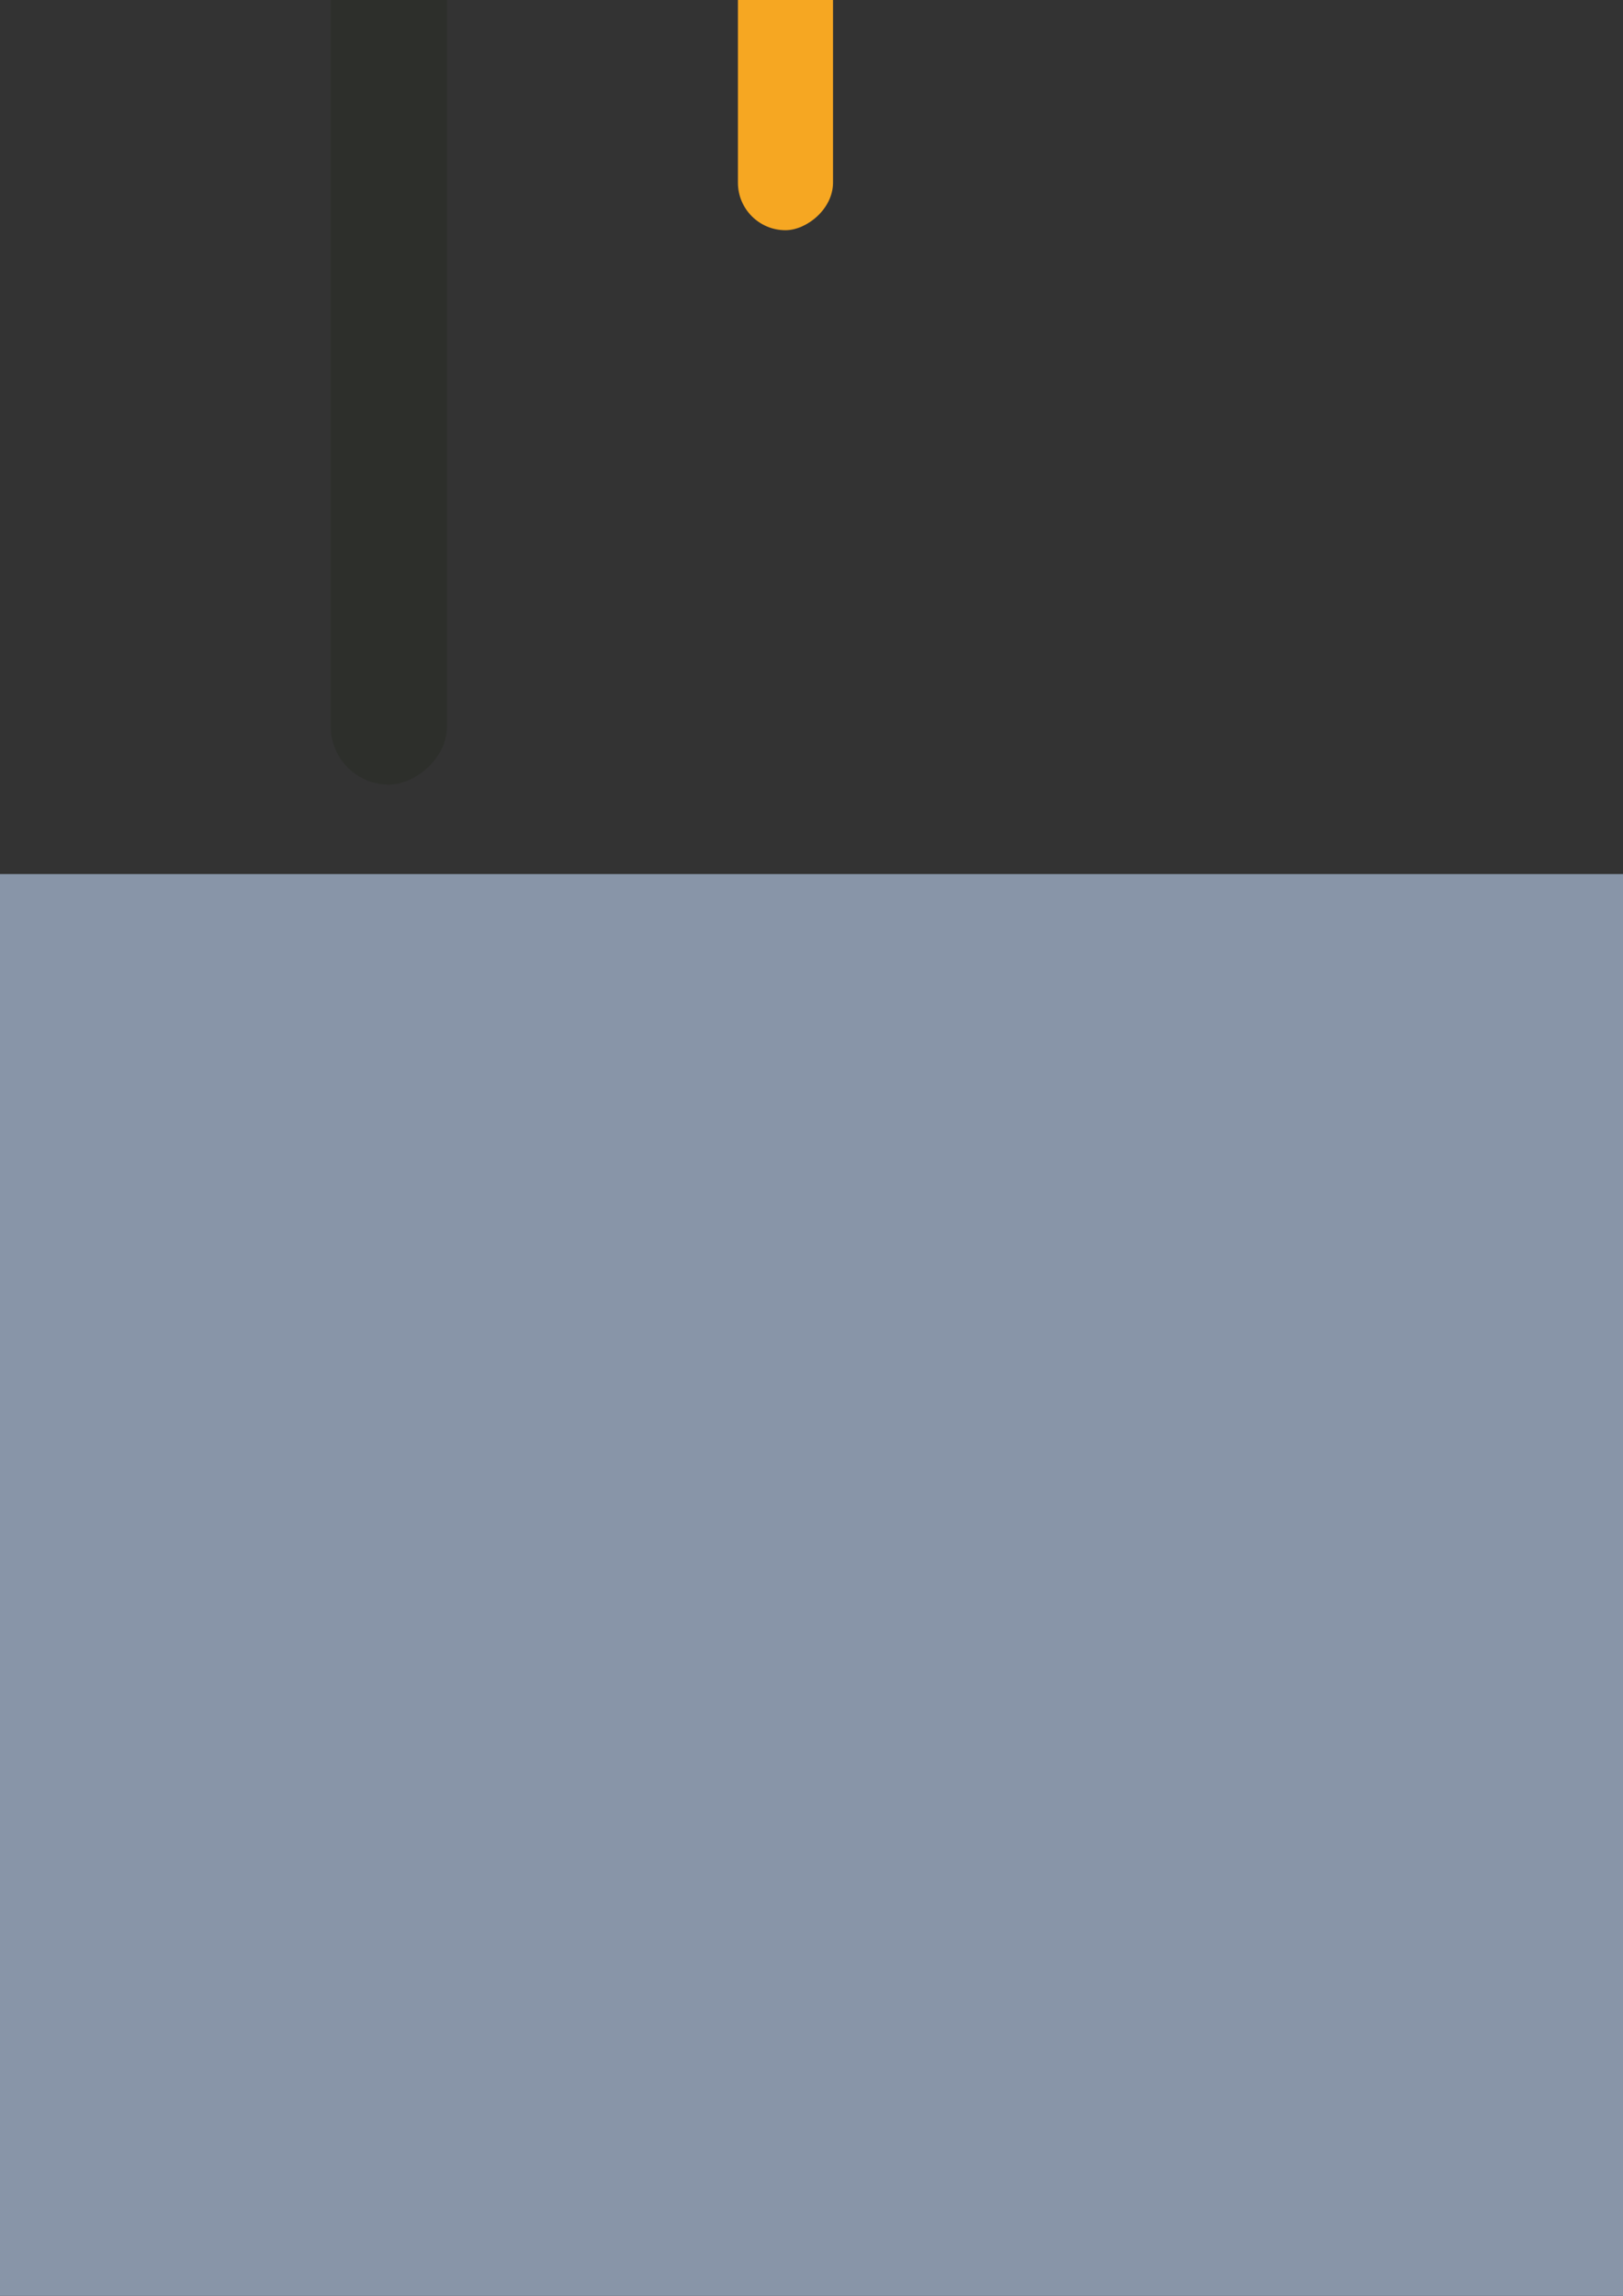 <?xml version="1.0" encoding="UTF-8" standalone="no"?>
<!-- Created with Inkscape (http://www.inkscape.org/) -->

<svg
   xmlns:dc="http://purl.org/dc/elements/1.1/"
   xmlns:cc="http://creativecommons.org/ns#"
   xmlns:rdf="http://www.w3.org/1999/02/22-rdf-syntax-ns#"
   xmlns:svg="http://www.w3.org/2000/svg"
   xmlns="http://www.w3.org/2000/svg"
   xmlns:sodipodi="http://sodipodi.sourceforge.net/DTD/sodipodi-0.dtd"
   xmlns:inkscape="http://www.inkscape.org/namespaces/inkscape"
   width="210mm"
   height="297mm"
   viewBox="0 0 744.094 1052.362"
   id="svg2"
   version="1.1"
   inkscape:version="0.91 r13725"
   sodipodi:docname="newUI.svg">
  <rect x="0" y="0" width="744.094" height="1052.362" fill="#333333" stroke="none"/>
  <defs
     id="defs4" />
  <sodipodi:namedview
     id="base"
     pagecolor="#ffffff"
     bordercolor="#666666"
     borderopacity="1.0"
     inkscape:pageopacity="0.0"
     inkscape:pageshadow="2"
     inkscape:zoom="0.12374369"
     inkscape:cx="222.96482"
     inkscape:cy="9.7669901"
     inkscape:document-units="px"
     inkscape:current-layer="layer1"
     showgrid="false"
     inkscape:window-width="1366"
     inkscape:window-height="705"
     inkscape:window-x="-8"
     inkscape:window-y="-8"
     inkscape:window-maximized="1" />
  <g
     inkscape:label="Layer 1"
     inkscape:groupmode="layer"
     id="layer1">
    <rect
       style="fill:#8895a8;fill-opacity:1;stroke:none;stroke-width:1;stroke-linecap:round;stroke-linejoin:round;stroke-miterlimit:4;stroke-dasharray:none;stroke-opacity:1"
       id="rect4557"
       width="3072.43"
       height="2039.673"
       x="-683.903"
       y="400.654"
       ry="18.5" />
    <path
       style="fill:#ffbd31;fill-opacity:1;stroke:#232827;stroke-width:11.516;stroke-linecap:round;stroke-linejoin:round;stroke-miterlimit:4;stroke-dasharray:none;stroke-opacity:1"
       d="m 1908.183,1399.006 c -10.22,0 -18.447,8.227 -18.447,18.447 l 0,728.303 c 0,10.22 8.227,18.447 18.447,18.447 l 287.66,0 a 12.334,12.334 0 0 1 -0.365,-2.92 12.334,12.334 0 0 1 12.334,-12.334 12.334,12.334 0 0 1 12.334,12.334 12.334,12.334 0 0 1 -0.367,2.92 l 26.707,0 c 10.22,0 18.447,-8.227 18.447,-18.447 l 0,-728.303 c 0,-10.22 -8.227,-18.447 -18.447,-18.447 l -338.303,0 z"
       id="rect4158"
       inkscape:connector-curvature="0"
       inkscape:export-filename="E:\Learn programing\Assets\Grafika\NewUI\Label2.png"
       inkscape:export-xdpi="90"
       inkscape:export-ydpi="90" />
    <g
       id="g4419"
       transform="translate(537.216,1140.448)"
       inkscape:export-filename="E:\Learn programing\Assets\Grafika\NewUI\Button1.png"
       inkscape:export-xdpi="90"
       inkscape:export-ydpi="90">
      <g
         id="g4214">
        <ellipse
           style="fill:#d84042;fill-opacity:1;stroke:none;stroke-width:1;stroke-linecap:round;stroke-linejoin:round;stroke-miterlimit:4;stroke-dasharray:none;stroke-opacity:1"
           id="path4171"
           cx="949.798"
           cy="244.75"
           rx="4.549"
           ry="3.343" />
        <path
           style="fill:#d84042;fill-opacity:1;stroke:#000000;stroke-width:2.703;stroke-linecap:round;stroke-linejoin:round;stroke-miterlimit:4;stroke-dasharray:none;stroke-opacity:1"
           d="m 953.438,169.674 a 5.551,5.551 0 0 0 -5.547,5.479 l -26.824,0 c -9.36,0 -16.895,7.537 -16.895,16.896 l 0,38.617 c 0,9.36 7.535,16.895 16.895,16.895 l 183.436,0 c 9.36,0 16.895,-7.535 16.895,-16.895 l 0,-38.617 c 0,-9.36 -7.535,-16.896 -16.895,-16.896 l -145.516,0 a 5.551,5.551 0 0 0 -5.549,-5.479 z"
           id="rect4160"
           inkscape:connector-curvature="0" />
        <path
           style="fill:#cf3131;fill-opacity:1;stroke:none;stroke-width:1;stroke-linecap:round;stroke-linejoin:round;stroke-miterlimit:4;stroke-dasharray:none;stroke-opacity:1"
           d="m 1115.037,224.28 c -1.061,-0.062 -2.157,0.038 -3.268,0.326 -64.225,16.684 -130.287,12.217 -197.025,0 -3.103,-0.568 -6.021,0.149 -8.527,1.678 l 0,4.476 c 0,9.184 7.393,16.577 16.577,16.577 l 179.977,0 c 9.184,0 16.577,-7.393 16.577,-16.577 l 0,-5.279 c -1.35,-0.683 -2.795,-1.113 -4.31,-1.202 z"
           id="rect4165"
           inkscape:connector-curvature="0" />
        <ellipse
           style="fill:#e35656;fill-opacity:1;stroke:none;stroke-width:1;stroke-linecap:round;stroke-linejoin:round;stroke-miterlimit:4;stroke-dasharray:none;stroke-opacity:1"
           id="path4175"
           cx="1100.167"
           cy="-176.353"
           rx="20.811"
           ry="14.19"
           transform="matrix(0.945,0.328,-0.328,0.945,0,0)" />
        <ellipse
           style="fill:#000000;fill-opacity:1;stroke:none;stroke-width:1;stroke-linecap:round;stroke-linejoin:round;stroke-miterlimit:4;stroke-dasharray:none;stroke-opacity:1"
           id="path4179"
           cx="1119.791"
           cy="212.855"
           rx="1.621"
           ry="1.536" />
        <ellipse
           ry="1.963"
           rx="1.621"
           cy="246.732"
           cx="943.32"
           id="ellipse4181"
           style="fill:#000000;fill-opacity:1;stroke:none;stroke-width:1;stroke-linecap:round;stroke-linejoin:round;stroke-miterlimit:4;stroke-dasharray:none;stroke-opacity:1" />
      </g>
    </g>
    <g
       id="g4411"
       transform="translate(558.686,1275.284)"
       inkscape:export-filename="E:\Learn programing\Assets\Grafika\NewUI\Button2.png"
       inkscape:export-xdpi="90"
       inkscape:export-ydpi="90">
      <ellipse
         style="fill:#d84042;fill-opacity:1;stroke:none;stroke-width:1;stroke-linecap:round;stroke-linejoin:round;stroke-miterlimit:4;stroke-dasharray:none;stroke-opacity:1"
         id="ellipse4199"
         cx="949.798"
         cy="333.321"
         rx="4.549"
         ry="3.343" />
      <path
         id="rect4201"
         d="m 1106.728,255.971 a 5.551,5.551 0 0 0 -5.551,5.553 5.551,5.551 0 0 0 0.461,2.201 l -180.572,0 c -9.36,0 -16.895,7.535 -16.895,16.895 l 0,38.619 c 0,9.36 7.535,16.895 16.895,16.895 l 183.436,0 c 9.36,0 16.895,-7.535 16.895,-16.895 l 0,-38.619 c 0,-7.043 -4.268,-13.048 -10.367,-15.592 a 5.551,5.551 0 0 0 1.25,-3.504 5.551,5.551 0 0 0 -5.551,-5.553 z"
         style="fill:#90d561;fill-opacity:1;stroke:#000000;stroke-width:2.703;stroke-linecap:round;stroke-linejoin:round;stroke-miterlimit:4;stroke-dasharray:none;stroke-opacity:1"
         inkscape:connector-curvature="0" />
      <path
         style="fill:#6cc44a;fill-opacity:1;stroke:none;stroke-width:1;stroke-linecap:round;stroke-linejoin:round;stroke-miterlimit:4;stroke-dasharray:none;stroke-opacity:1"
         d="m 1115.037,312.852 c -1.061,-0.062 -2.157,0.038 -3.268,0.326 -64.225,16.684 -130.287,12.217 -197.025,0 -3.103,-0.568 -6.021,0.149 -8.527,1.678 l 0,4.476 c 0,9.184 7.393,16.577 16.577,16.577 l 179.977,0 c 9.184,0 16.577,-7.393 16.577,-16.577 l 0,-5.279 c -1.35,-0.683 -2.795,-1.113 -4.31,-1.202 z"
         id="path4203"
         inkscape:connector-curvature="0" />
      <ellipse
         style="fill:#a8e671;fill-opacity:1;stroke:none;stroke-width:1;stroke-linecap:round;stroke-linejoin:round;stroke-miterlimit:4;stroke-dasharray:none;stroke-opacity:1"
         id="ellipse4205"
         cx="1129.181"
         cy="-92.669"
         rx="20.811"
         ry="14.19"
         transform="matrix(0.945,0.328,-0.328,0.945,0,0)" />
      <ellipse
         style="fill:#000000;fill-opacity:1;stroke:none;stroke-width:1;stroke-linecap:round;stroke-linejoin:round;stroke-miterlimit:4;stroke-dasharray:none;stroke-opacity:1"
         id="ellipse4207"
         cx="1119.791"
         cy="301.426"
         rx="1.621"
         ry="1.536" />
      <ellipse
         ry="1.963"
         rx="1.621"
         cy="335.304"
         cx="943.32"
         id="ellipse4209"
         style="fill:#000000;fill-opacity:1;stroke:none;stroke-width:1;stroke-linecap:round;stroke-linejoin:round;stroke-miterlimit:4;stroke-dasharray:none;stroke-opacity:1" />
    </g>
    <g
       id="g4403"
       transform="translate(542.87,1299.468)"
       inkscape:export-filename="E:\Learn programing\Assets\Grafika\NewUI\Button3.png"
       inkscape:export-xdpi="90"
       inkscape:export-ydpi="90">
      <ellipse
         ry="3.343"
         rx="4.549"
         cy="433.703"
         cx="951.226"
         id="ellipse4233"
         style="fill:#d84042;fill-opacity:1;stroke:none;stroke-width:1;stroke-linecap:round;stroke-linejoin:round;stroke-miterlimit:4;stroke-dasharray:none;stroke-opacity:1" />
      <path
         id="rect4235"
         d="m 922.496,364.105 c -9.36,0 -16.896,7.536 -16.896,16.896 l 0,5.459 a 5.551,5.551 0 0 0 -0.736,-0.057 5.551,5.551 0 0 0 -5.551,5.553 5.551,5.551 0 0 0 5.551,5.551 5.551,5.551 0 0 0 0.736,-0.055 l 0,22.166 c 0,9.36 7.536,16.895 16.896,16.895 l 183.434,0 c 9.36,0 16.896,-7.535 16.896,-16.895 l 0,-38.617 c 0,-9.36 -7.537,-16.896 -16.896,-16.896 l -183.434,0 z"
         style="fill:#448cfc;fill-opacity:1;stroke:#000000;stroke-width:2.703;stroke-linecap:round;stroke-linejoin:round;stroke-miterlimit:4;stroke-dasharray:none;stroke-opacity:1"
         inkscape:connector-curvature="0" />
      <path
         inkscape:connector-curvature="0"
         id="path4237"
         d="m 1116.466,413.233 c -1.061,-0.062 -2.157,0.038 -3.268,0.326 -64.225,16.684 -130.287,12.217 -197.025,0 -3.103,-0.568 -6.021,0.149 -8.527,1.678 l 0,4.476 c 0,9.184 7.393,16.577 16.577,16.577 l 179.977,0 c 9.184,0 16.577,-7.393 16.577,-16.577 l 0,-5.279 c -1.35,-0.683 -2.795,-1.113 -4.31,-1.202 z"
         style="fill:#3062ff;fill-opacity:1;stroke:none;stroke-width:1;stroke-linecap:round;stroke-linejoin:round;stroke-miterlimit:4;stroke-dasharray:none;stroke-opacity:1" />
      <ellipse
         transform="matrix(0.945,0.328,-0.328,0.945,0,0)"
         ry="14.19"
         rx="20.811"
         cy="1.706"
         cx="1163.415"
         id="ellipse4239"
         style="fill:#52a0fb;fill-opacity:1;stroke:none;stroke-width:1;stroke-linecap:round;stroke-linejoin:round;stroke-miterlimit:4;stroke-dasharray:none;stroke-opacity:1" />
      <ellipse
         ry="1.536"
         rx="1.621"
         cy="401.808"
         cx="1121.22"
         id="ellipse4241"
         style="fill:#000000;fill-opacity:1;stroke:none;stroke-width:1;stroke-linecap:round;stroke-linejoin:round;stroke-miterlimit:4;stroke-dasharray:none;stroke-opacity:1" />
      <ellipse
         style="fill:#000000;fill-opacity:1;stroke:none;stroke-width:1;stroke-linecap:round;stroke-linejoin:round;stroke-miterlimit:4;stroke-dasharray:none;stroke-opacity:1"
         id="ellipse4243"
         cx="944.749"
         cy="435.685"
         rx="1.621"
         ry="1.963" />
    </g>
    <g
       id="g4395"
       transform="translate(569.768,1444.345)"
       inkscape:export-filename="E:\Learn programing\Assets\Grafika\NewUI\Button5.png"
       inkscape:export-xdpi="90"
       inkscape:export-ydpi="90">
      <ellipse
         style="fill:#d84042;fill-opacity:1;stroke:none;stroke-width:1;stroke-linecap:round;stroke-linejoin:round;stroke-miterlimit:4;stroke-dasharray:none;stroke-opacity:1"
         id="ellipse4249"
         cx="954.257"
         cy="551.891"
         rx="4.549"
         ry="3.343" />
      <path
         id="rect4251"
         d="m 1119.016,476.309 a 5.551,5.551 0 0 0 -5.551,5.551 5.551,5.551 0 0 0 0.111,1.084 c -1.468,-0.414 -3.012,-0.65 -4.615,-0.65 l -183.436,0 c -9.36,0 -16.895,7.536 -16.895,16.896 l 0,16.803 a 5.551,5.551 0 0 0 -1.746,-0.287 5.551,5.551 0 0 0 -5.553,5.551 5.551,5.551 0 0 0 5.553,5.551 5.551,5.551 0 0 0 1.746,-0.289 l 0,11.289 c 0,9.36 7.535,16.896 16.895,16.896 l 183.436,0 c 9.36,0 16.895,-7.536 16.895,-16.896 l 0,-38.617 c 0,-4.743 -1.94,-9.013 -5.066,-12.076 a 5.551,5.551 0 0 0 3.779,-5.254 5.551,5.551 0 0 0 -5.553,-5.551 z"
         style="fill:#c0c0c2;fill-opacity:1;stroke:#000000;stroke-width:2.703;stroke-linecap:round;stroke-linejoin:round;stroke-miterlimit:4;stroke-dasharray:none;stroke-opacity:1"
         inkscape:connector-curvature="0" />
      <path
         style="fill:#a4a4a5;fill-opacity:1;stroke:none;stroke-width:1;stroke-linecap:round;stroke-linejoin:round;stroke-miterlimit:4;stroke-dasharray:none;stroke-opacity:1"
         d="m 1119.496,531.421 c -1.061,-0.062 -2.157,0.038 -3.268,0.326 -64.225,16.684 -130.287,12.217 -197.025,0 -3.103,-0.568 -6.021,0.149 -8.527,1.678 l 0,4.476 c 0,9.184 7.393,16.577 16.577,16.577 l 179.977,0 c 9.184,0 16.577,-7.393 16.577,-16.577 l 0,-5.279 c -1.35,-0.683 -2.795,-1.113 -4.31,-1.202 z"
         id="path4253"
         inkscape:connector-curvature="0" />
      <ellipse
         style="fill:#d1d1d1;fill-opacity:1;stroke:none;stroke-width:1;stroke-linecap:round;stroke-linejoin:round;stroke-miterlimit:4;stroke-dasharray:none;stroke-opacity:1"
         id="ellipse4255"
         cx="1204.995"
         cy="112.379"
         rx="20.811"
         ry="14.19"
         transform="matrix(0.945,0.328,-0.328,0.945,0,0)" />
      <ellipse
         style="fill:#000000;fill-opacity:1;stroke:none;stroke-width:1;stroke-linecap:round;stroke-linejoin:round;stroke-miterlimit:4;stroke-dasharray:none;stroke-opacity:1"
         id="ellipse4257"
         cx="1124.25"
         cy="519.996"
         rx="1.621"
         ry="1.536" />
      <ellipse
         ry="1.963"
         rx="1.621"
         cy="553.873"
         cx="947.779"
         id="ellipse4259"
         style="fill:#000000;fill-opacity:1;stroke:none;stroke-width:1;stroke-linecap:round;stroke-linejoin:round;stroke-miterlimit:4;stroke-dasharray:none;stroke-opacity:1" />
    </g>
    <g
       id="g4387"
       transform="translate(571.442,1185.182)"
       inkscape:export-filename="E:\Learn programing\Assets\Grafika\NewUI\Button4.png"
       inkscape:export-xdpi="90"
       inkscape:export-ydpi="90">
      <ellipse
         ry="3.343"
         rx="4.549"
         cy="659.977"
         cx="954.257"
         id="ellipse4264"
         style="fill:#d84042;fill-opacity:1;stroke:none;stroke-width:1;stroke-linecap:round;stroke-linejoin:round;stroke-miterlimit:4;stroke-dasharray:none;stroke-opacity:1" />
      <path
         id="rect4266"
         d="m 1027.783,582.811 a 4.787,3.349 51.492 0 0 -2.68,2.119 4.787,3.349 51.492 0 0 2.514,5.451 l -102.092,0 c -9.36,0 -16.895,7.535 -16.895,16.895 l 0,38.617 c 0,9.36 7.535,16.896 16.895,16.896 l 183.436,0 c 9.36,0 16.895,-7.536 16.895,-16.896 l 0,-38.617 c 0,-9.36 -7.535,-16.895 -16.895,-16.895 l -76.541,0 a 4.787,3.349 51.492 0 0 0.482,-1.119 4.787,3.349 51.492 0 0 -3.158,-5.865 4.787,3.349 51.492 0 0 -1.961,-0.586 z"
         style="fill:#6581e9;fill-opacity:1;stroke:#000000;stroke-width:2.703;stroke-linecap:round;stroke-linejoin:round;stroke-miterlimit:4;stroke-dasharray:none;stroke-opacity:1"
         inkscape:connector-curvature="0" />
      <path
         inkscape:connector-curvature="0"
         id="path4268"
         d="m 1119.496,639.507 c -1.061,-0.062 -2.157,0.038 -3.268,0.326 -64.225,16.684 -130.287,12.217 -197.025,0 -3.103,-0.568 -6.021,0.149 -8.527,1.678 l 0,4.476 c 0,9.184 7.393,16.577 16.577,16.577 l 179.977,0 c 9.184,0 16.577,-7.393 16.577,-16.577 l 0,-5.279 c -1.35,-0.683 -2.795,-1.113 -4.31,-1.202 z"
         style="fill:#5166e2;fill-opacity:1;stroke:none;stroke-width:1;stroke-linecap:round;stroke-linejoin:round;stroke-miterlimit:4;stroke-dasharray:none;stroke-opacity:1" />
      <ellipse
         transform="matrix(0.945,0.328,-0.328,0.945,0,0)"
         ry="14.19"
         rx="20.811"
         cy="214.502"
         cx="1240.403"
         id="ellipse4270"
         style="fill:#8aa7fb;fill-opacity:1;stroke:none;stroke-width:1;stroke-linecap:round;stroke-linejoin:round;stroke-miterlimit:4;stroke-dasharray:none;stroke-opacity:1" />
      <ellipse
         ry="1.536"
         rx="1.621"
         cy="628.082"
         cx="1124.25"
         id="ellipse4272"
         style="fill:#000000;fill-opacity:1;stroke:none;stroke-width:1;stroke-linecap:round;stroke-linejoin:round;stroke-miterlimit:4;stroke-dasharray:none;stroke-opacity:1" />
      <ellipse
         style="fill:#000000;fill-opacity:1;stroke:none;stroke-width:1;stroke-linecap:round;stroke-linejoin:round;stroke-miterlimit:4;stroke-dasharray:none;stroke-opacity:1"
         id="ellipse4274"
         cx="947.779"
         cy="661.96"
         rx="1.621"
         ry="1.963" />
    </g>
    <g
       id="g4695"
       inkscape:export-filename="E:\Learn programing\Assets\Grafika\NewUI\Button6.png"
       inkscape:export-xdpi="90"
       inkscape:export-ydpi="90"
       transform="translate(-72.857,-235.714)">
      <g
         transform="translate(549.523,80.812)"
         id="g4428">
        <g
           id="g4379">
          <ellipse
             style="fill:#d84042;fill-opacity:1;stroke:none;stroke-width:1;stroke-linecap:round;stroke-linejoin:round;stroke-miterlimit:4;stroke-dasharray:none;stroke-opacity:1"
             id="ellipse4341"
             cx="954.257"
             cy="864.263"
             rx="4.549"
             ry="3.343" />
          <path
             inkscape:connector-curvature="0"
             id="rect4343"
             d="m 989.549,789.723 a 4.903,3.03 0 0 0 -4.902,3.031 4.903,3.03 0 0 0 1.104,1.912 l -60.225,0 c -9.36,0 -16.895,7.535 -16.895,16.895 l 0,38.619 c 0,9.36 7.535,16.895 16.895,16.895 l 183.436,0 c 9.36,0 16.895,-7.535 16.895,-16.895 l 0,-38.619 c 0,-9.36 -7.535,-16.895 -16.895,-16.895 l -115.611,0 a 4.903,3.03 0 0 0 1.104,-1.912 4.903,3.03 0 0 0 -4.904,-3.031 z"
             style="fill:#febd32;fill-opacity:1;stroke:#000000;stroke-width:2.703;stroke-linecap:round;stroke-linejoin:round;stroke-miterlimit:4;stroke-dasharray:none;stroke-opacity:1" />
          <path
             style="fill:#f1a401;fill-opacity:1;stroke:none;stroke-width:1;stroke-linecap:round;stroke-linejoin:round;stroke-miterlimit:4;stroke-dasharray:none;stroke-opacity:1"
             d="m 1119.496,843.793 c -1.061,-0.062 -2.157,0.038 -3.268,0.326 -64.225,16.684 -130.287,12.217 -197.025,0 -3.103,-0.568 -6.021,0.149 -8.527,1.678 l 0,4.476 c 0,9.184 7.393,16.577 16.577,16.577 l 179.977,0 c 9.184,0 16.577,-7.393 16.577,-16.577 l 0,-5.279 c -1.35,-0.683 -2.795,-1.113 -4.31,-1.202 z"
             id="path4345"
             inkscape:connector-curvature="0" />
          <ellipse
             style="fill:#fecd63;fill-opacity:1;stroke:none;stroke-width:1;stroke-linecap:round;stroke-linejoin:round;stroke-miterlimit:4;stroke-dasharray:none;stroke-opacity:1"
             id="ellipse4347"
             cx="1307.324"
             cy="407.515"
             rx="20.811"
             ry="14.19"
             transform="matrix(0.945,0.328,-0.328,0.945,0,0)" />
          <ellipse
             style="fill:#000000;fill-opacity:1;stroke:none;stroke-width:1;stroke-linecap:round;stroke-linejoin:round;stroke-miterlimit:4;stroke-dasharray:none;stroke-opacity:1"
             id="ellipse4349"
             cx="1124.25"
             cy="832.368"
             rx="1.621"
             ry="1.536" />
          <ellipse
             ry="1.963"
             rx="1.621"
             cy="866.245"
             cx="947.779"
             id="ellipse4351"
             style="fill:#000000;fill-opacity:1;stroke:none;stroke-width:1;stroke-linecap:round;stroke-linejoin:round;stroke-miterlimit:4;stroke-dasharray:none;stroke-opacity:1" />
        </g>
      </g>
    </g>
    <circle
       r="0"
       cy="551.375"
       cx="948.064"
       id="ellipse4353"
       style="fill:#000000;fill-opacity:1;stroke:none;stroke-width:1;stroke-linecap:round;stroke-linejoin:round;stroke-miterlimit:4;stroke-dasharray:none;stroke-opacity:1" />
    <ellipse
       style="fill:#d84042;fill-opacity:1;stroke:none;stroke-width:1;stroke-linecap:round;stroke-linejoin:round;stroke-miterlimit:4;stroke-dasharray:none;stroke-opacity:1"
       id="ellipse4362"
       cx="2106.624"
       cy="621.458"
       rx="4.549"
       ry="3.343" />
    <rect
       style="fill:#d84042;fill-opacity:1;stroke:#000000;stroke-width:2.703;stroke-linecap:round;stroke-linejoin:round;stroke-miterlimit:4;stroke-dasharray:none;stroke-opacity:1"
       id="rect4364"
       width="217.225"
       height="72.408"
       x="2060.997"
       y="551.861"
       ry="16.895" />
    <path
       style="fill:#cf3131;fill-opacity:1;stroke:none;stroke-width:1;stroke-linecap:round;stroke-linejoin:round;stroke-miterlimit:4;stroke-dasharray:none;stroke-opacity:1"
       d="m 2271.863,600.988 c -1.061,-0.062 -2.157,0.038 -3.268,0.326 -64.225,16.684 -130.287,12.217 -197.025,0 -3.103,-0.568 -6.021,0.149 -8.527,1.678 l 0,4.476 c 0,9.184 7.393,16.577 16.577,16.577 l 179.977,0 c 9.184,0 16.577,-7.393 16.577,-16.577 l 0,-5.279 c -1.35,-0.683 -2.795,-1.113 -4.31,-1.202 z"
       id="path4366"
       inkscape:connector-curvature="0" />
    <ellipse
       style="fill:#e35656;fill-opacity:1;stroke:none;stroke-width:1;stroke-linecap:round;stroke-linejoin:round;stroke-miterlimit:4;stroke-dasharray:none;stroke-opacity:1"
       id="ellipse4368"
       cx="2316.565"
       cy="-199.393"
       rx="20.811"
       ry="14.19"
       transform="matrix(0.945,0.328,-0.328,0.945,0,0)" />
    <ellipse
       style="fill:#000000;fill-opacity:1;stroke:none;stroke-width:1;stroke-linecap:round;stroke-linejoin:round;stroke-miterlimit:4;stroke-dasharray:none;stroke-opacity:1"
       id="ellipse4370"
       cx="2276.617"
       cy="589.563"
       rx="1.621"
       ry="1.536" />
    <ellipse
       ry="1.963"
       rx="1.621"
       cy="623.44"
       cx="2100.146"
       id="ellipse4372"
       style="fill:#000000;fill-opacity:1;stroke:none;stroke-width:1;stroke-linecap:round;stroke-linejoin:round;stroke-miterlimit:4;stroke-dasharray:none;stroke-opacity:1" />
    <ellipse
       ry="3.03"
       rx="4.903"
       cy="549.948"
       cx="2141.916"
       id="ellipse4374"
       style="fill:#5166e2;fill-opacity:1;stroke:#232826;stroke-width:10;stroke-linecap:round;stroke-linejoin:round;stroke-miterlimit:4;stroke-dasharray:none;stroke-opacity:1" />
    <g
       id="g4691"
       transform="translate(30,1324.286)"
       inkscape:export-filename="E:\Learn programing\Assets\Grafika\NewUI\Label1.png"
       inkscape:export-xdpi="90"
       inkscape:export-ydpi="90">
      <path
         id="rect4437"
         d="m 115.422,135.145 c -10.22,0 -18.447,8.227 -18.447,18.447 l 0,670.211 c 0,10.22 8.227,18.447 18.447,18.447 l 1107.229,0 c 10.22,0 18.447,-8.227 18.447,-18.447 l 0,-670.211 c 0,-10.22 -8.227,-18.447 -18.447,-18.447 l -277.174,0 a 9.596,9.596 0 0 1 -9.57,9.09 9.596,9.596 0 0 1 -9.578,-9.09 l -810.906,0 z"
         style="fill:#ffbd31;fill-opacity:1;stroke:#232827;stroke-width:10;stroke-linecap:round;stroke-linejoin:round;stroke-miterlimit:4;stroke-dasharray:none;stroke-opacity:1"
         inkscape:connector-curvature="0" />
      <circle
         r="6.779"
         cy="684.407"
         cx="103.296"
         id="path4439"
         style="fill:#232827;fill-opacity:1;stroke:#232827;stroke-width:7.064;stroke-linecap:round;stroke-linejoin:round;stroke-miterlimit:4;stroke-dasharray:none;stroke-opacity:1" />
    </g>
    <g
       id="g4496"
       transform="translate(-42.265,2185.122)"
       inkscape:export-filename="E:\Learn programing\Assets\Grafika\NewUI\Exit.png"
       inkscape:export-xdpi="90"
       inkscape:export-ydpi="90">
      <path
         id="path4473"
         d="m 1229.355,100.828 a 32.421,32.421 0 0 0 -5.434,0.463 6.566,6.566 0 0 1 0.131,1.275 6.566,6.566 0 0 1 -6.566,6.566 6.566,6.566 0 0 1 -5.619,-3.182 32.421,32.421 0 0 0 -14.932,27.299 32.421,32.421 0 0 0 32.42,32.42 32.421,32.421 0 0 0 32.42,-32.42 32.421,32.421 0 0 0 -32.42,-32.422 z"
         style="fill:#ec6b37;fill-opacity:1;stroke:#000000;stroke-width:4.184;stroke-linecap:round;stroke-linejoin:round;stroke-miterlimit:4;stroke-dasharray:none;stroke-opacity:1"
         inkscape:connector-curvature="0" />
      <path
         sodipodi:nodetypes="sssss"
         inkscape:connector-curvature="0"
         id="path4488"
         d="m 1253.247,145.948 c 0,4.142 -14.018,14.445 -24.768,14.445 -10.75,0 -24.768,-11.439 -24.768,-15.581 0,-4.142 14.649,4.622 25.399,4.622 10.75,-1e-5 24.136,-7.628 24.136,-3.485 z"
         style="fill:#cc5c30;fill-opacity:1;stroke:none;stroke-width:1;stroke-linecap:round;stroke-linejoin:round;stroke-miterlimit:4;stroke-dasharray:none;stroke-opacity:1" />
      <ellipse
         transform="matrix(0.907,0.42,-0.42,0.907,0,0)"
         ry="4.041"
         rx="9.849"
         cy="-418.239"
         cx="1174.737"
         id="path4491"
         style="fill:#fb723a;fill-opacity:1;stroke:none;stroke-width:1;stroke-linecap:round;stroke-linejoin:round;stroke-miterlimit:4;stroke-dasharray:none;stroke-opacity:1" />
      <path
         sodipodi:nodetypes="cc"
         inkscape:connector-curvature="0"
         id="path4476"
         d="m 1216.37,148.809 c 4.719,-12.311 11.811,-23.237 26.23,-29.889"
         style="fill:none;fill-rule:evenodd;stroke:#fdfdfd;stroke-width:8.368;stroke-linecap:round;stroke-linejoin:round;stroke-miterlimit:4;stroke-dasharray:none;stroke-opacity:1" />
      <path
         style="fill:none;fill-rule:evenodd;stroke:#fdfdfd;stroke-width:8.368;stroke-linecap:round;stroke-linejoin:round;stroke-miterlimit:4;stroke-dasharray:none;stroke-opacity:1"
         d="m 1243.735,143.471 c -12.311,-4.719 -23.237,-11.811 -29.889,-26.229"
         id="path4478"
         inkscape:connector-curvature="0"
         sodipodi:nodetypes="cc" />
    </g>
    <g
       id="g4539"
       transform="matrix(2.058,-0.041,0.041,2.058,2689.701,982.007)"
       inkscape:export-filename="E:\Learn programing\Assets\Grafika\NewUI\InputText.png"
       inkscape:export-xdpi="90"
       inkscape:export-ydpi="90">
      <path
         style="fill:#000000;fill-opacity:0.197;stroke:none;stroke-width:1;stroke-linecap:round;stroke-linejoin:round;stroke-miterlimit:4;stroke-dasharray:none;stroke-opacity:1"
         d="m -560.815,18.267 122.987,0 c 6.526,0 5.011,-0.265 5.011,5.011 l 0,18.802 c 0,2.776 -2.235,5.011 -5.011,5.011 l -122.987,0 c -2.776,0 -5.011,0.444 -5.011,-5.011 l 0,-18.802 c 0,-2.776 2.235,-5.011 5.011,-5.011 z"
         id="path4537"
         inkscape:connector-curvature="0"
         sodipodi:nodetypes="scsssssss" />
      <path
         sodipodi:nodetypes="scsssssss"
         inkscape:connector-curvature="0"
         id="rect4532"
         d="m -558.925,20.114 122.987,0 c 6.526,0 5.011,-0.265 5.011,5.011 l 0,18.802 c 0,2.776 -2.235,5.011 -5.011,5.011 l -122.987,0 c -2.776,0 -5.011,0.444 -5.011,-5.011 l 0,-18.802 c 0,-2.776 2.235,-5.011 5.011,-5.011 z"
         style="fill:#ffffff;fill-opacity:1;stroke:none;stroke-width:1;stroke-linecap:round;stroke-linejoin:round;stroke-miterlimit:4;stroke-dasharray:none;stroke-opacity:1" />
    </g>
    <g
       id="g4571"
       transform="translate(344.286,2095.714)"
       inkscape:export-filename="E:\Learn programing\Assets\Grafika\NewUI\Pop2.png"
       inkscape:export-xdpi="90"
       inkscape:export-ydpi="90">
      <rect
         ry="18.5"
         y="217.892"
         x="143.991"
         height="102.402"
         width="307.205"
         id="rect4503"
         style="fill:#fc662f;fill-opacity:1;stroke:none;stroke-width:1;stroke-linecap:round;stroke-linejoin:round;stroke-miterlimit:4;stroke-dasharray:none;stroke-opacity:1" />
      <path
         id="rect4546"
         d="m 447.488,297.578 c -7.74,-0.027 -17.361,0.522 -28.32,1.336 a 8.586,7.576 0 0 1 4.086,6.439 8.586,7.576 0 0 1 -8.586,7.576 8.586,7.576 0 0 1 -8.586,-7.576 8.586,7.576 0 0 1 2.857,-5.631 c -30.261,2.449 -68.747,6.121 -108.561,6.121 -1.817,0 -3.624,-0.016 -5.438,-0.023 a 8.75,7.5 0 0 1 0.416,2.256 8.75,7.5 0 0 1 -0.182,1.52 3.393,3.393 0 0 1 1.074,-0.18 3.393,3.393 0 0 1 3.393,3.393 3.393,3.393 0 0 1 -3.393,3.393 3.393,3.393 0 0 1 -3.355,-2.92 8.75,7.5 0 0 1 -6.287,2.295 8.75,7.5 0 0 1 -8.75,-7.5 8.75,7.5 0 0 1 0.471,-2.406 c -57.067,-0.816 -109.539,-4.185 -133.975,-0.215 1.691,8.483 9.144,14.838 18.139,14.838 l 270.205,0 c 10.249,0 18.5,-8.251 18.5,-18.5 l 0,-4.15 c -1.187,-0.037 -2.419,-0.06 -3.709,-0.065 z"
         style="fill:#eb5f2c;fill-opacity:1;stroke:none;stroke-width:1;stroke-linecap:round;stroke-linejoin:round;stroke-miterlimit:4;stroke-dasharray:none;stroke-opacity:1"
         inkscape:connector-curvature="0" />
      <path
         sodipodi:nodetypes="sssss"
         inkscape:connector-curvature="0"
         id="path4549"
         d="m 439.615,240.124 c -0.842,2.513 -6.404,-2.223 -14.603,-4.971 -8.199,-2.748 -15.931,-2.466 -15.089,-4.979 0.842,-2.513 10.697,-5.1 18.896,-2.353 8.199,2.748 11.638,9.79 10.796,12.302 z"
         style="fill:#ff7340;fill-opacity:1;stroke:none;stroke-width:1;stroke-linecap:round;stroke-linejoin:round;stroke-miterlimit:4;stroke-dasharray:none;stroke-opacity:1" />
    </g>
    <g
       id="g4645"
       transform="translate(-255.714,1170)"
       inkscape:export-filename="E:\Learn programing\Assets\Grafika\NewUI\Play.png"
       inkscape:export-xdpi="90"
       inkscape:export-ydpi="90">
      <path
         inkscape:connector-curvature="0"
         id="path4576"
         d="M 194.778,934.631 A 107.12,107.12 0 0 0 87.657,1041.752 107.12,107.12 0 0 0 194.778,1148.873 a 107.12,107.12 0 0 0 76.115,-31.815 14.633,9.544 0 0 0 12.677,4.805 14.633,9.544 0 0 0 14.634,-9.543 14.633,9.544 0 0 0 -14.634,-9.543 14.633,9.544 0 0 0 -0.92,0.023 107.12,107.12 0 0 0 19.248,-61.047 107.12,107.12 0 0 0 -19.586,-61.518 14.27,14.27 0 0 1 -13.516,-14.23 14.27,14.27 0 0 1 0.073,-1.449 107.12,107.12 0 0 0 -74.092,-29.924 z"
         style="fill:#e1b748;fill-opacity:1;stroke:#000000;stroke-width:3.58;stroke-linecap:round;stroke-linejoin:round;stroke-miterlimit:4;stroke-dasharray:none;stroke-opacity:1" />
      <circle
         r="98.144"
         style="fill:#fecb42;fill-opacity:1;stroke:none;stroke-width:0.894;stroke-linecap:round;stroke-linejoin:round;stroke-miterlimit:4;stroke-dasharray:none;stroke-opacity:1"
         id="circle4578"
         cx="190.405"
         cy="1034.686" />
      <circle
         cy="1026.613"
         cx="180.314"
         id="circle4580"
         style="fill:#fec733;fill-opacity:1;stroke:none;stroke-width:0.894;stroke-linecap:round;stroke-linejoin:round;stroke-miterlimit:4;stroke-dasharray:none;stroke-opacity:1"
         r="84.017" />
      <circle
         r="6.422"
         cy="1125.23"
         cx="233.307"
         id="path4582"
         style="fill:#fecb42;fill-opacity:1;stroke:none;stroke-width:1;stroke-linecap:round;stroke-linejoin:round;stroke-miterlimit:4;stroke-dasharray:none;stroke-opacity:1" />
      <circle
         style="fill:#fecb42;fill-opacity:1;stroke:none;stroke-width:1;stroke-linecap:round;stroke-linejoin:round;stroke-miterlimit:4;stroke-dasharray:none;stroke-opacity:1"
         id="circle4584"
         cx="240.918"
         cy="1127.371"
         r="2.141" />
      <circle
         r="3.628"
         cy="1068.664"
         cx="295.341"
         id="path4439-0"
         style="fill:#000000;fill-opacity:1;stroke:none;stroke-width:1.004;stroke-linecap:round;stroke-linejoin:round;stroke-miterlimit:4;stroke-dasharray:none;stroke-opacity:1" />
      <circle
         r="4.805"
         cy="1112.972"
         cx="120.227"
         id="path4439-0-8"
         style="fill:#000000;fill-opacity:1;stroke:none;stroke-width:1.004;stroke-linecap:round;stroke-linejoin:round;stroke-miterlimit:4;stroke-dasharray:none;stroke-opacity:1" />
      <circle
         r="5.293"
         cy="1064.582"
         cx="258.756"
         id="path4439-0-3"
         style="fill:#fec733;fill-opacity:1;stroke:none;stroke-width:1.004;stroke-linecap:round;stroke-linejoin:round;stroke-miterlimit:4;stroke-dasharray:none;stroke-opacity:1" />
      <circle
         r="3.628"
         cy="1048.171"
         cx="288.01"
         id="path4439-0-7"
         style="fill:#e1b748;fill-opacity:1;stroke:none;stroke-width:1.004;stroke-linecap:round;stroke-linejoin:round;stroke-miterlimit:4;stroke-dasharray:none;stroke-opacity:1" />
      <g
         transform="matrix(3.767,0,0,3.767,3320.391,2137.105)"
         id="g4641">
        <path
           id="path4639"
           d="m -829.258,-307.059 a 16.593,16.593 0 0 0 -16.593,16.591 16.593,16.593 0 0 0 16.593,16.593 16.593,16.593 0 0 0 16.593,-16.593 16.593,16.593 0 0 0 -16.593,-16.591 z m -7.629,5.552 19.122,11.038 -19.122,11.041 5.355,-11.564 -5.355,-10.514 z"
           style="opacity:0.98;fill:#000000;fill-opacity:0.23;stroke:none;stroke-width:1;stroke-linecap:round;stroke-linejoin:round;stroke-miterlimit:4;stroke-dasharray:none;stroke-opacity:1"
           inkscape:connector-curvature="0" />
        <path
           style="opacity:0.98;fill:#ffffff;fill-opacity:1;stroke:none;stroke-width:1;stroke-linecap:round;stroke-linejoin:round;stroke-miterlimit:4;stroke-dasharray:none;stroke-opacity:1"
           d="m -830.149,-307.653 a 16.593,16.593 0 0 0 -16.593,16.591 16.593,16.593 0 0 0 16.593,16.593 16.593,16.593 0 0 0 16.593,-16.593 16.593,16.593 0 0 0 -16.593,-16.591 z m -7.629,5.552 19.122,11.038 -19.122,11.041 5.355,-11.564 -5.355,-10.514 z"
           id="path4633"
           inkscape:connector-curvature="0" />
      </g>
    </g>
    <rect
       style="opacity:0.98;fill:#2d2f2b;fill-opacity:1;stroke:none;stroke-width:1;stroke-linecap:round;stroke-linejoin:round;stroke-miterlimit:4;stroke-dasharray:none;stroke-opacity:1"
       id="rect4661"
       width="616.298"
       height="53.3"
       x="-256.638"
       y="-204.937"
       ry="26.65"
       transform="matrix(0,1,-1,0,0,0)"
       inkscape:export-filename="E:\Learn programing\Assets\Grafika\NewUI\Scroll.png"
       inkscape:export-xdpi="90"
       inkscape:export-ydpi="90" />
    <rect
       ry="21.798"
       y="-381.913"
       x="-59.322"
       height="43.597"
       width="164.849"
       id="rect4663"
       style="opacity:0.98;fill:#faa922;fill-opacity:1;stroke:none;stroke-width:1;stroke-linecap:round;stroke-linejoin:round;stroke-miterlimit:4;stroke-dasharray:none;stroke-opacity:1"
       transform="matrix(0,1,-1,0,0,0)"
       inkscape:export-filename="E:\Learn programing\Assets\Grafika\NewUI\Scroll1.png"
       inkscape:export-xdpi="90"
       inkscape:export-ydpi="90" />
    <rect
       style="opacity:1;fill:#2e2e2f;fill-opacity:1;stroke:none;stroke-width:1;stroke-linecap:round;stroke-linejoin:round;stroke-miterlimit:4;stroke-dasharray:none;stroke-opacity:1"
       id="rect4681"
       width="422.745"
       height="374.861"
       x="-598.558"
       y="1638.91"
       ry="13.613"
       inkscape:export-filename="E:\Learn programing\Assets\Grafika\NewUI\Label3.png"
       inkscape:export-xdpi="90"
       inkscape:export-ydpi="90" />
    <path
       style="opacity:1;fill:#ff6632;fill-opacity:1;stroke:none;stroke-width:1;stroke-linecap:round;stroke-linejoin:round;stroke-miterlimit:4;stroke-dasharray:none;stroke-opacity:1"
       d="m -584.416,1498.802 c -4.216,0 -7.613,3.393 -7.613,7.609 l 0,58.246 c 0,4.216 3.396,7.609 7.613,7.609 l 383.032,0 c 4.216,0 7.613,-3.393 7.613,-7.609 l 0,-58.246 c 0,-4.216 -3.396,-7.609 -7.613,-7.609 l -383.032,0 z m 27.342,16.894 a 19.838,19.838 0 0 1 19.838,19.838 19.838,19.838 0 0 1 -19.838,19.838 19.838,19.838 0 0 1 -19.838,-19.838 19.838,19.838 0 0 1 19.838,-19.838 z"
       id="rect4685"
       inkscape:connector-curvature="0"
       inkscape:export-filename="E:\Learn programing\Assets\Grafika\NewUI\Pop.png"
       inkscape:export-xdpi="90"
       inkscape:export-ydpi="90" />
    <circle
       style="opacity:1;fill:#ff6632;fill-opacity:1;stroke:none;stroke-width:1;stroke-linecap:round;stroke-linejoin:round;stroke-miterlimit:4;stroke-dasharray:none;stroke-opacity:1"
       id="path4705"
       cx="-64.286"
       cy="1610.934"
       r="40"
       inkscape:export-filename="E:\Learn programing\Assets\Grafika\NewUI\Dot.png"
       inkscape:export-xdpi="90"
       inkscape:export-ydpi="90" />
    <rect
       style="opacity:1;fill:#2e2d2e;fill-opacity:1;stroke:none;stroke-width:1;stroke-linecap:round;stroke-linejoin:round;stroke-miterlimit:4;stroke-dasharray:none;stroke-opacity:1"
       id="rect4710"
       width="200.01"
       height="12.122"
       x="-966.842"
       y="249.952"
       ry="4.821"
       inkscape:export-filename="E:\Learn programing\Assets\Grafika\NewUI\2.png"
       inkscape:export-xdpi="90"
       inkscape:export-ydpi="90" />
    <rect
       style="opacity:1;fill:#ffbd31;fill-opacity:1;stroke:#252423;stroke-width:4.692;stroke-linecap:round;stroke-linejoin:round;stroke-miterlimit:4;stroke-dasharray:none;stroke-opacity:1"
       id="rect4781"
       width="196.079"
       height="258.47"
       x="-806.641"
       y="-120.143"
       ry="10.615"
       inkscape:export-filename="E:\Learn programing\Assets\Grafika\NewUI\Box.png"
       inkscape:export-xdpi="90"
       inkscape:export-ydpi="90" />
    <path
       style="fill:#ffc241;fill-opacity:1;fill-rule:evenodd;stroke:none;stroke-width:1px;stroke-linecap:butt;stroke-linejoin:miter;stroke-opacity:1"
       d="m -800.672,128.229 c 78.947,-21.342 176.343,-45.543 183.343,-113.137 l -0.505,115.157 z"
       id="path4783"
       inkscape:connector-curvature="0"
       sodipodi:nodetypes="cccc"
       inkscape:export-filename="E:\Learn programing\Assets\Grafika\NewUI\Box.png"
       inkscape:export-xdpi="90"
       inkscape:export-ydpi="90" />
    <circle
       style="opacity:1;fill:#ffbd31;fill-opacity:1;stroke:none;stroke-width:1;stroke-linecap:round;stroke-linejoin:round;stroke-miterlimit:4;stroke-dasharray:none;stroke-opacity:1"
       id="path4785"
       cx="-656.346"
       cy="74.817"
       r="6.44"
       inkscape:export-filename="E:\Learn programing\Assets\Grafika\NewUI\Box.png"
       inkscape:export-xdpi="90"
       inkscape:export-ydpi="90" />
    <circle
       style="opacity:1;fill:#ffbd31;fill-opacity:1;stroke:none;stroke-width:1;stroke-linecap:round;stroke-linejoin:round;stroke-miterlimit:4;stroke-dasharray:none;stroke-opacity:1"
       id="path4785-2"
       cx="-654.705"
       cy="83.782"
       r="6.44"
       inkscape:export-filename="E:\Learn programing\Assets\Grafika\NewUI\Box.png"
       inkscape:export-xdpi="90"
       inkscape:export-ydpi="90" />
    <rect
       inkscape:export-ydpi="90"
       inkscape:export-xdpi="90"
       inkscape:export-filename="E:\Learn programing\Assets\Grafika\NewUI\Box2.png"
       ry="10.615"
       y="-120.143"
       x="-559.498"
       height="258.47"
       width="196.079"
       id="rect4804"
       style="opacity:1;fill:#abce39;fill-opacity:1;stroke:#252423;stroke-width:4.692;stroke-linecap:round;stroke-linejoin:round;stroke-miterlimit:4;stroke-dasharray:none;stroke-opacity:1" />
    <path
       inkscape:export-ydpi="90"
       inkscape:export-xdpi="90"
       inkscape:export-filename="E:\Learn programing\Assets\Grafika\NewUI\Box2.png"
       sodipodi:nodetypes="cccc"
       inkscape:connector-curvature="0"
       id="path4806"
       d="M -553.529,128.229 C -474.582,106.887 -377.186,82.686 -370.187,15.092 l -0.505,115.157 z"
       style="fill:#c5de4c;fill-opacity:1;fill-rule:evenodd;stroke:none;stroke-width:1px;stroke-linecap:butt;stroke-linejoin:miter;stroke-opacity:1" />
    <circle
       inkscape:export-ydpi="90"
       inkscape:export-xdpi="90"
       inkscape:export-filename="E:\Learn programing\Assets\Grafika\NewUI\Box2.png"
       r="6.44"
       cy="74.817"
       cx="-409.204"
       id="circle4808"
       style="opacity:1;fill:#abce39;fill-opacity:1;stroke:none;stroke-width:1;stroke-linecap:round;stroke-linejoin:round;stroke-miterlimit:4;stroke-dasharray:none;stroke-opacity:1" />
    <circle
       inkscape:export-ydpi="90"
       inkscape:export-xdpi="90"
       inkscape:export-filename="E:\Learn programing\Assets\Grafika\NewUI\Box2.png"
       r="6.44"
       cy="83.782"
       cx="-407.562"
       id="circle4810"
       style="opacity:1;fill:#abce39;fill-opacity:1;stroke:none;stroke-width:1;stroke-linecap:round;stroke-linejoin:round;stroke-miterlimit:4;stroke-dasharray:none;stroke-opacity:1" />
    <rect
       style="opacity:1;fill:#a0acd5;fill-opacity:1;stroke:#252423;stroke-width:4.692;stroke-linecap:round;stroke-linejoin:round;stroke-miterlimit:4;stroke-dasharray:none;stroke-opacity:1"
       id="rect4812"
       width="196.079"
       height="258.47"
       x="-319.498"
       y="-120.143"
       ry="10.615"
       inkscape:export-filename="E:\Learn programing\Assets\Grafika\NewUI\Box3.png"
       inkscape:export-xdpi="90"
       inkscape:export-ydpi="90" />
    <path
       style="fill:#bcc9e1;fill-opacity:1;fill-rule:evenodd;stroke:none;stroke-width:1px;stroke-linecap:butt;stroke-linejoin:miter;stroke-opacity:1"
       d="M -313.529,128.229 C -234.582,106.887 -137.186,82.686 -130.186,15.092 l -0.505,115.157 z"
       id="path4814"
       inkscape:connector-curvature="0"
       sodipodi:nodetypes="cccc"
       inkscape:export-filename="E:\Learn programing\Assets\Grafika\NewUI\Box3.png"
       inkscape:export-xdpi="90"
       inkscape:export-ydpi="90" />
    <circle
       style="opacity:1;fill:#a0acd5;fill-opacity:1;stroke:none;stroke-width:1;stroke-linecap:round;stroke-linejoin:round;stroke-miterlimit:4;stroke-dasharray:none;stroke-opacity:1"
       id="circle4816"
       cx="-169.204"
       cy="74.817"
       r="6.44"
       inkscape:export-filename="E:\Learn programing\Assets\Grafika\NewUI\Box3.png"
       inkscape:export-xdpi="90"
       inkscape:export-ydpi="90" />
    <circle
       style="opacity:1;fill:#a0acd5;fill-opacity:1;stroke:none;stroke-width:1;stroke-linecap:round;stroke-linejoin:round;stroke-miterlimit:4;stroke-dasharray:none;stroke-opacity:1"
       id="circle4818"
       cx="-167.562"
       cy="83.782"
       r="6.44"
       inkscape:export-filename="E:\Learn programing\Assets\Grafika\NewUI\Box3.png"
       inkscape:export-xdpi="90"
       inkscape:export-ydpi="90" />
    <path
       style="opacity:1;fill:#fdbd35;fill-opacity:1;stroke:#252423;stroke-width:5;stroke-linecap:round;stroke-linejoin:round;stroke-miterlimit:4;stroke-dasharray:none;stroke-opacity:1"
       d="m -646.625,-385.433 a 50.508,50.508 0 0 0 -29.893,9.867 3.923,3.923 0 0 1 0.084,0.785 3.923,3.923 0 0 1 -3.924,3.924 3.923,3.923 0 0 1 -1.467,-0.289 50.508,50.508 0 0 0 -15.307,36.221 50.508,50.508 0 0 0 50.506,50.508 50.508,50.508 0 0 0 50.508,-50.508 50.508,50.508 0 0 0 -50.508,-50.508 z"
       id="path4820"
       inkscape:export-filename="E:\Learn programing\Assets\Grafika\NewUI\Circle1.png"
       inkscape:export-xdpi="90"
       inkscape:export-ydpi="90"
       inkscape:connector-curvature="0" />
    <circle
       style="opacity:1;fill:#252423;fill-opacity:1;stroke:none;stroke-width:5;stroke-linecap:round;stroke-linejoin:round;stroke-miterlimit:4;stroke-dasharray:none;stroke-opacity:1"
       id="path4822"
       cx="-627.074"
       cy="-377.118"
       r="3.03"
       inkscape:export-filename="E:\Learn programing\Assets\Grafika\NewUI\Circle1.png"
       inkscape:export-xdpi="90"
       inkscape:export-ydpi="90" />
    <path
       style="fill:#ffd345;fill-opacity:1;fill-rule:evenodd;stroke:none;stroke-width:1px;stroke-linecap:butt;stroke-linejoin:miter;stroke-opacity:1"
       d="m -680.211,-305.126 c 26.123,-7.419 61.197,-17.051 76.267,-44.952 7.242,48.639 -37.038,73.892 -76.267,44.952 z"
       id="path4840"
       inkscape:connector-curvature="0"
       sodipodi:nodetypes="ccc"
       inkscape:export-filename="E:\Learn programing\Assets\Grafika\NewUI\Circle1.png"
       inkscape:export-xdpi="90"
       inkscape:export-ydpi="90" />
    <circle
       style="opacity:1;fill:#ffd345;fill-opacity:1;stroke:none;stroke-width:5;stroke-linecap:round;stroke-linejoin:round;stroke-miterlimit:4;stroke-dasharray:none;stroke-opacity:1"
       id="path4844"
       cx="-616.067"
       cy="-336.189"
       r="4.416"
       inkscape:export-filename="E:\Learn programing\Assets\Grafika\NewUI\Circle1.png"
       inkscape:export-xdpi="90"
       inkscape:export-ydpi="90" />
    <circle
       style="opacity:1;fill:#fdbd35;fill-opacity:1;stroke:none;stroke-width:5;stroke-linecap:round;stroke-linejoin:round;stroke-miterlimit:4;stroke-dasharray:none;stroke-opacity:1"
       id="path4854"
       cx="-649.78"
       cy="-313.334"
       r="3.409"
       inkscape:export-filename="E:\Learn programing\Assets\Grafika\NewUI\Circle1.png"
       inkscape:export-xdpi="90"
       inkscape:export-ydpi="90" />
    <path
       id="path4856"
       d="m -502.173,-385.433 a 50.508,50.508 0 0 0 -29.893,9.867 3.923,3.923 0 0 1 0.084,0.785 3.923,3.923 0 0 1 -3.924,3.924 3.923,3.923 0 0 1 -1.467,-0.289 50.508,50.508 0 0 0 -15.307,36.221 50.508,50.508 0 0 0 50.506,50.508 50.508,50.508 0 0 0 50.508,-50.508 50.508,50.508 0 0 0 -50.508,-50.508 z"
       style="opacity:1;fill:#6cc44a;fill-opacity:1;stroke:#252423;stroke-width:5;stroke-linecap:round;stroke-linejoin:round;stroke-miterlimit:4;stroke-dasharray:none;stroke-opacity:1"
       inkscape:connector-curvature="0"
       inkscape:export-filename="E:\Learn programing\Assets\Grafika\NewUI\Circle2.png"
       inkscape:export-xdpi="90"
       inkscape:export-ydpi="90" />
    <circle
       r="3.03"
       cy="-377.118"
       cx="-482.622"
       id="circle4858"
       style="opacity:1;fill:#252423;fill-opacity:1;stroke:none;stroke-width:5;stroke-linecap:round;stroke-linejoin:round;stroke-miterlimit:4;stroke-dasharray:none;stroke-opacity:1"
       inkscape:export-filename="E:\Learn programing\Assets\Grafika\NewUI\Circle2.png"
       inkscape:export-xdpi="90"
       inkscape:export-ydpi="90" />
    <path
       sodipodi:nodetypes="ccc"
       inkscape:connector-curvature="0"
       id="path4860"
       d="m -535.76,-305.126 c 26.123,-7.419 61.197,-17.051 76.267,-44.952 7.242,48.639 -37.038,73.892 -76.267,44.952 z"
       style="fill:#96d966;fill-opacity:1;fill-rule:evenodd;stroke:none;stroke-width:1px;stroke-linecap:butt;stroke-linejoin:miter;stroke-opacity:1"
       inkscape:export-filename="E:\Learn programing\Assets\Grafika\NewUI\Circle2.png"
       inkscape:export-xdpi="90"
       inkscape:export-ydpi="90" />
    <circle
       r="4.416"
       cy="-336.189"
       cx="-471.615"
       id="circle4862"
       style="opacity:1;fill:#96d966;fill-opacity:1;stroke:none;stroke-width:5;stroke-linecap:round;stroke-linejoin:round;stroke-miterlimit:4;stroke-dasharray:none;stroke-opacity:1"
       inkscape:export-filename="E:\Learn programing\Assets\Grafika\NewUI\Circle2.png"
       inkscape:export-xdpi="90"
       inkscape:export-ydpi="90" />
    <circle
       r="3.409"
       cy="-313.334"
       cx="-505.329"
       id="circle4864"
       style="opacity:1;fill:#6cc44a;fill-opacity:1;stroke:none;stroke-width:5;stroke-linecap:round;stroke-linejoin:round;stroke-miterlimit:4;stroke-dasharray:none;stroke-opacity:1"
       inkscape:export-filename="E:\Learn programing\Assets\Grafika\NewUI\Circle2.png"
       inkscape:export-xdpi="90"
       inkscape:export-ydpi="90" />
    <path
       inkscape:connector-curvature="0"
       style="opacity:1;fill:#4f9cb0;fill-opacity:1;stroke:#252423;stroke-width:5;stroke-linecap:round;stroke-linejoin:round;stroke-miterlimit:4;stroke-dasharray:none;stroke-opacity:1"
       d="m -360.752,-385.433 a 50.508,50.508 0 0 0 -29.893,9.867 3.923,3.923 0 0 1 0.084,0.785 3.923,3.923 0 0 1 -3.924,3.924 3.923,3.923 0 0 1 -1.467,-0.289 50.508,50.508 0 0 0 -15.307,36.221 50.508,50.508 0 0 0 50.506,50.508 50.508,50.508 0 0 0 50.508,-50.508 50.508,50.508 0 0 0 -50.508,-50.508 z"
       id="path4866"
       inkscape:export-filename="E:\Learn programing\Assets\Grafika\NewUI\Circle3.png"
       inkscape:export-xdpi="90"
       inkscape:export-ydpi="90" />
    <circle
       style="opacity:1;fill:#252423;fill-opacity:1;stroke:none;stroke-width:5;stroke-linecap:round;stroke-linejoin:round;stroke-miterlimit:4;stroke-dasharray:none;stroke-opacity:1"
       id="circle4868"
       cx="-341.201"
       cy="-377.118"
       r="3.03"
       inkscape:export-filename="E:\Learn programing\Assets\Grafika\NewUI\Circle3.png"
       inkscape:export-xdpi="90"
       inkscape:export-ydpi="90" />
    <path
       style="fill:#67b6c4;fill-opacity:1;fill-rule:evenodd;stroke:none;stroke-width:1px;stroke-linecap:butt;stroke-linejoin:miter;stroke-opacity:1"
       d="m -394.338,-305.126 c 26.123,-7.419 61.197,-17.051 76.267,-44.952 7.242,48.639 -37.038,73.892 -76.267,44.952 z"
       id="path4870"
       inkscape:connector-curvature="0"
       sodipodi:nodetypes="ccc"
       inkscape:export-filename="E:\Learn programing\Assets\Grafika\NewUI\Circle3.png"
       inkscape:export-xdpi="90"
       inkscape:export-ydpi="90" />
    <circle
       style="opacity:1;fill:#67b6c4;fill-opacity:1;stroke:none;stroke-width:5;stroke-linecap:round;stroke-linejoin:round;stroke-miterlimit:4;stroke-dasharray:none;stroke-opacity:1"
       id="circle4872"
       cx="-330.194"
       cy="-336.189"
       r="4.416"
       inkscape:export-filename="E:\Learn programing\Assets\Grafika\NewUI\Circle3.png"
       inkscape:export-xdpi="90"
       inkscape:export-ydpi="90" />
    <circle
       style="opacity:1;fill:#4f9cb0;fill-opacity:1;stroke:none;stroke-width:5;stroke-linecap:round;stroke-linejoin:round;stroke-miterlimit:4;stroke-dasharray:none;stroke-opacity:1"
       id="circle4874"
       cx="-363.907"
       cy="-313.334"
       r="3.409"
       inkscape:export-filename="E:\Learn programing\Assets\Grafika\NewUI\Circle3.png"
       inkscape:export-xdpi="90"
       inkscape:export-ydpi="90" />
    <path
       id="path4876"
       d="m -235.493,-385.433 a 50.508,50.508 0 0 0 -29.893,9.867 3.923,3.923 0 0 1 0.084,0.785 3.923,3.923 0 0 1 -3.924,3.924 3.923,3.923 0 0 1 -1.467,-0.289 50.508,50.508 0 0 0 -15.307,36.221 50.508,50.508 0 0 0 50.506,50.508 50.508,50.508 0 0 0 50.508,-50.508 50.508,50.508 0 0 0 -50.508,-50.508 z"
       style="opacity:1;fill:#5a5a5a;fill-opacity:1;stroke:#252423;stroke-width:5;stroke-linecap:round;stroke-linejoin:round;stroke-miterlimit:4;stroke-dasharray:none;stroke-opacity:1"
       inkscape:connector-curvature="0"
       inkscape:export-filename="E:\Learn programing\Assets\Grafika\NewUI\Circle4.png"
       inkscape:export-xdpi="90"
       inkscape:export-ydpi="90" />
    <circle
       r="3.03"
       cy="-377.118"
       cx="-215.942"
       id="circle4878"
       style="opacity:1;fill:#252423;fill-opacity:1;stroke:none;stroke-width:5;stroke-linecap:round;stroke-linejoin:round;stroke-miterlimit:4;stroke-dasharray:none;stroke-opacity:1"
       inkscape:export-filename="E:\Learn programing\Assets\Grafika\NewUI\Circle4.png"
       inkscape:export-xdpi="90"
       inkscape:export-ydpi="90" />
    <path
       sodipodi:nodetypes="ccc"
       inkscape:connector-curvature="0"
       id="path4880"
       d="m -269.079,-305.126 c 26.123,-7.419 61.197,-17.051 76.267,-44.952 7.242,48.639 -37.038,73.892 -76.267,44.952 z"
       style="fill:#747474;fill-opacity:1;fill-rule:evenodd;stroke:none;stroke-width:1px;stroke-linecap:butt;stroke-linejoin:miter;stroke-opacity:1"
       inkscape:export-filename="E:\Learn programing\Assets\Grafika\NewUI\Circle4.png"
       inkscape:export-xdpi="90"
       inkscape:export-ydpi="90" />
    <circle
       r="4.416"
       cy="-336.189"
       cx="-204.935"
       id="circle4882"
       style="opacity:1;fill:#747474;fill-opacity:1;stroke:none;stroke-width:5;stroke-linecap:round;stroke-linejoin:round;stroke-miterlimit:4;stroke-dasharray:none;stroke-opacity:1"
       inkscape:export-filename="E:\Learn programing\Assets\Grafika\NewUI\Circle4.png"
       inkscape:export-xdpi="90"
       inkscape:export-ydpi="90" />
    <circle
       r="3.409"
       cy="-313.334"
       cx="-238.648"
       id="circle4884"
       style="opacity:1;fill:#5a5a5a;fill-opacity:1;stroke:none;stroke-width:5;stroke-linecap:round;stroke-linejoin:round;stroke-miterlimit:4;stroke-dasharray:none;stroke-opacity:1"
       inkscape:export-filename="E:\Learn programing\Assets\Grafika\NewUI\Circle4.png"
       inkscape:export-xdpi="90"
       inkscape:export-ydpi="90" />
    <rect
       inkscape:export-ydpi="90"
       inkscape:export-xdpi="90"
       inkscape:export-filename="E:\Learn programing\Assets\Grafika\NewUI\g123.png"
       transform="scale(-1,-1)"
       ry="13.793"
       y="414.697"
       x="136.421"
       height="27.586"
       width="679.155"
       id="rect4265"
       style="opacity:0.98;fill:#2d2f2b;fill-opacity:1;stroke:none;stroke-width:1;stroke-linecap:round;stroke-linejoin:round;stroke-miterlimit:4;stroke-dasharray:none;stroke-opacity:1" />
    <g
       id="g4281"
       transform="translate(-72.857,-202.379)"
       inkscape:export-filename="E:\Learn programing\Assets\Grafika\NewUI\g4281.png"
       inkscape:export-xdpi="90"
       inkscape:export-ydpi="90">
      <rect
         inkscape:export-ydpi="90"
         inkscape:export-xdpi="90"
         inkscape:export-filename="E:\Learn programing\Assets\Grafika\NewUI\Scroll.png"
         transform="scale(-1,-1)"
         ry="10.049"
         y="215.836"
         x="68.489"
         height="20.098"
         width="669.305"
         id="rect4267"
         style="opacity:0.98;fill:#6cc44a;fill-opacity:1;stroke:none;stroke-width:1;stroke-linecap:round;stroke-linejoin:round;stroke-miterlimit:4;stroke-dasharray:none;stroke-opacity:1" />
      <path
         id="rect4278"
         d="m -68.639,-227.566 c -222.525,11.013 -445.049,5.298 -667.574,7.09 1.782,2.791 4.896,4.641 8.467,4.641 l 649.209,0 c 5.567,0 10.049,-4.482 10.049,-10.049 0,-0.575 -0.059,-1.134 -0.15,-1.682 z"
         style="opacity:0.98;fill:#92d561;fill-opacity:1;stroke:none;stroke-width:1;stroke-linecap:round;stroke-linejoin:round;stroke-miterlimit:4;stroke-dasharray:none;stroke-opacity:1"
         inkscape:connector-curvature="0" />
    </g>
    <g
       id="g4301"
       inkscape:export-filename="E:\Learn programing\Assets\Grafika\NewUI\Notka.png"
       inkscape:export-xdpi="90"
       inkscape:export-ydpi="90">
      <path
         style="fill:#dfbf7a;fill-opacity:1;stroke:none;stroke-width:1;stroke-linecap:round;stroke-linejoin:round;stroke-miterlimit:4;stroke-dasharray:none;stroke-opacity:1"
         d="m 36.635,-756.115 253.672,-11.999 c 13.461,-0.637 10.395,-2.655 9.225,40.469 l -4.168,153.675 c -0.615,22.691 -5.721,41.176 -11.447,41.447 l -253.672,11.999 c -5.726,0.271 -10.434,4.115 -9.225,-40.469 l 4.168,-153.675 c 0.615,-22.691 5.721,-41.176 11.447,-41.447 z"
         id="path4289"
         inkscape:connector-curvature="0"
         sodipodi:nodetypes="scsssssss" />
      <path
         sodipodi:nodetypes="ccc"
         inkscape:connector-curvature="0"
         id="path4293"
         d="m 28.571,-536.209 c 95.8,-25.098 206.321,-55.681 262.857,-135 13.833,182.41 -54.315,123.924 -262.857,135 z"
         style="fill:#e2c689;fill-rule:evenodd;stroke:none;stroke-width:1px;stroke-linecap:butt;stroke-linejoin:miter;stroke-opacity:1;fill-opacity:1" />
      <circle
         r="6.875"
         cy="-585.941"
         cx="180.982"
         id="path4297"
         style="opacity:1;fill:#e2c689;fill-opacity:1;stroke:none;stroke-width:5;stroke-linecap:round;stroke-linejoin:round;stroke-miterlimit:4;stroke-dasharray:none;stroke-opacity:1" />
      <circle
         r="6.429"
         cy="-606.566"
         cx="228.036"
         id="path4299"
         style="opacity:1;fill:#dfbf7a;fill-opacity:1;stroke:none;stroke-width:5;stroke-linecap:round;stroke-linejoin:round;stroke-miterlimit:4;stroke-dasharray:none;stroke-opacity:1" />
    </g>
    <g
       id="g4321"
       inkscape:export-filename="E:\Learn programing\Assets\Grafika\NewUI\Notka2.png"
       inkscape:export-xdpi="90"
       inkscape:export-ydpi="90">
      <path
         sodipodi:nodetypes="scsssssss"
         inkscape:connector-curvature="0"
         id="path4309"
         d="m 349.782,-756.115 253.672,-11.999 c 13.461,-0.637 10.395,-2.655 9.225,40.469 l -4.168,153.675 c -0.615,22.691 -5.721,41.176 -11.447,41.447 l -253.672,11.999 c -5.726,0.271 -10.434,4.115 -9.225,-40.469 l 4.168,-153.675 c 0.615,-22.691 5.721,-41.176 11.447,-41.447 z"
         style="fill:#54a1b3;fill-opacity:1;stroke:none;stroke-width:1;stroke-linecap:round;stroke-linejoin:round;stroke-miterlimit:4;stroke-dasharray:none;stroke-opacity:1" />
      <path
         style="fill:#45cafc;fill-opacity:1;fill-rule:evenodd;stroke:none;stroke-width:1px;stroke-linecap:butt;stroke-linejoin:miter;stroke-opacity:1"
         d="m 341.719,-536.209 c 95.8,-25.098 206.321,-55.681 262.857,-135 13.833,182.41 -54.315,123.924 -262.857,135 z"
         id="path4311"
         inkscape:connector-curvature="0"
         sodipodi:nodetypes="ccc" />
      <circle
         style="opacity:1;fill:#45cafc;fill-opacity:1;stroke:none;stroke-width:5;stroke-linecap:round;stroke-linejoin:round;stroke-miterlimit:4;stroke-dasharray:none;stroke-opacity:1"
         id="circle4313"
         cx="494.129"
         cy="-585.941"
         r="6.875" />
      <circle
         style="opacity:1;fill:#54a1b3;fill-opacity:1;stroke:none;stroke-width:5;stroke-linecap:round;stroke-linejoin:round;stroke-miterlimit:4;stroke-dasharray:none;stroke-opacity:1"
         id="circle4315"
         cx="541.183"
         cy="-606.566"
         r="6.429" />
    </g>
  </g>
</svg>
